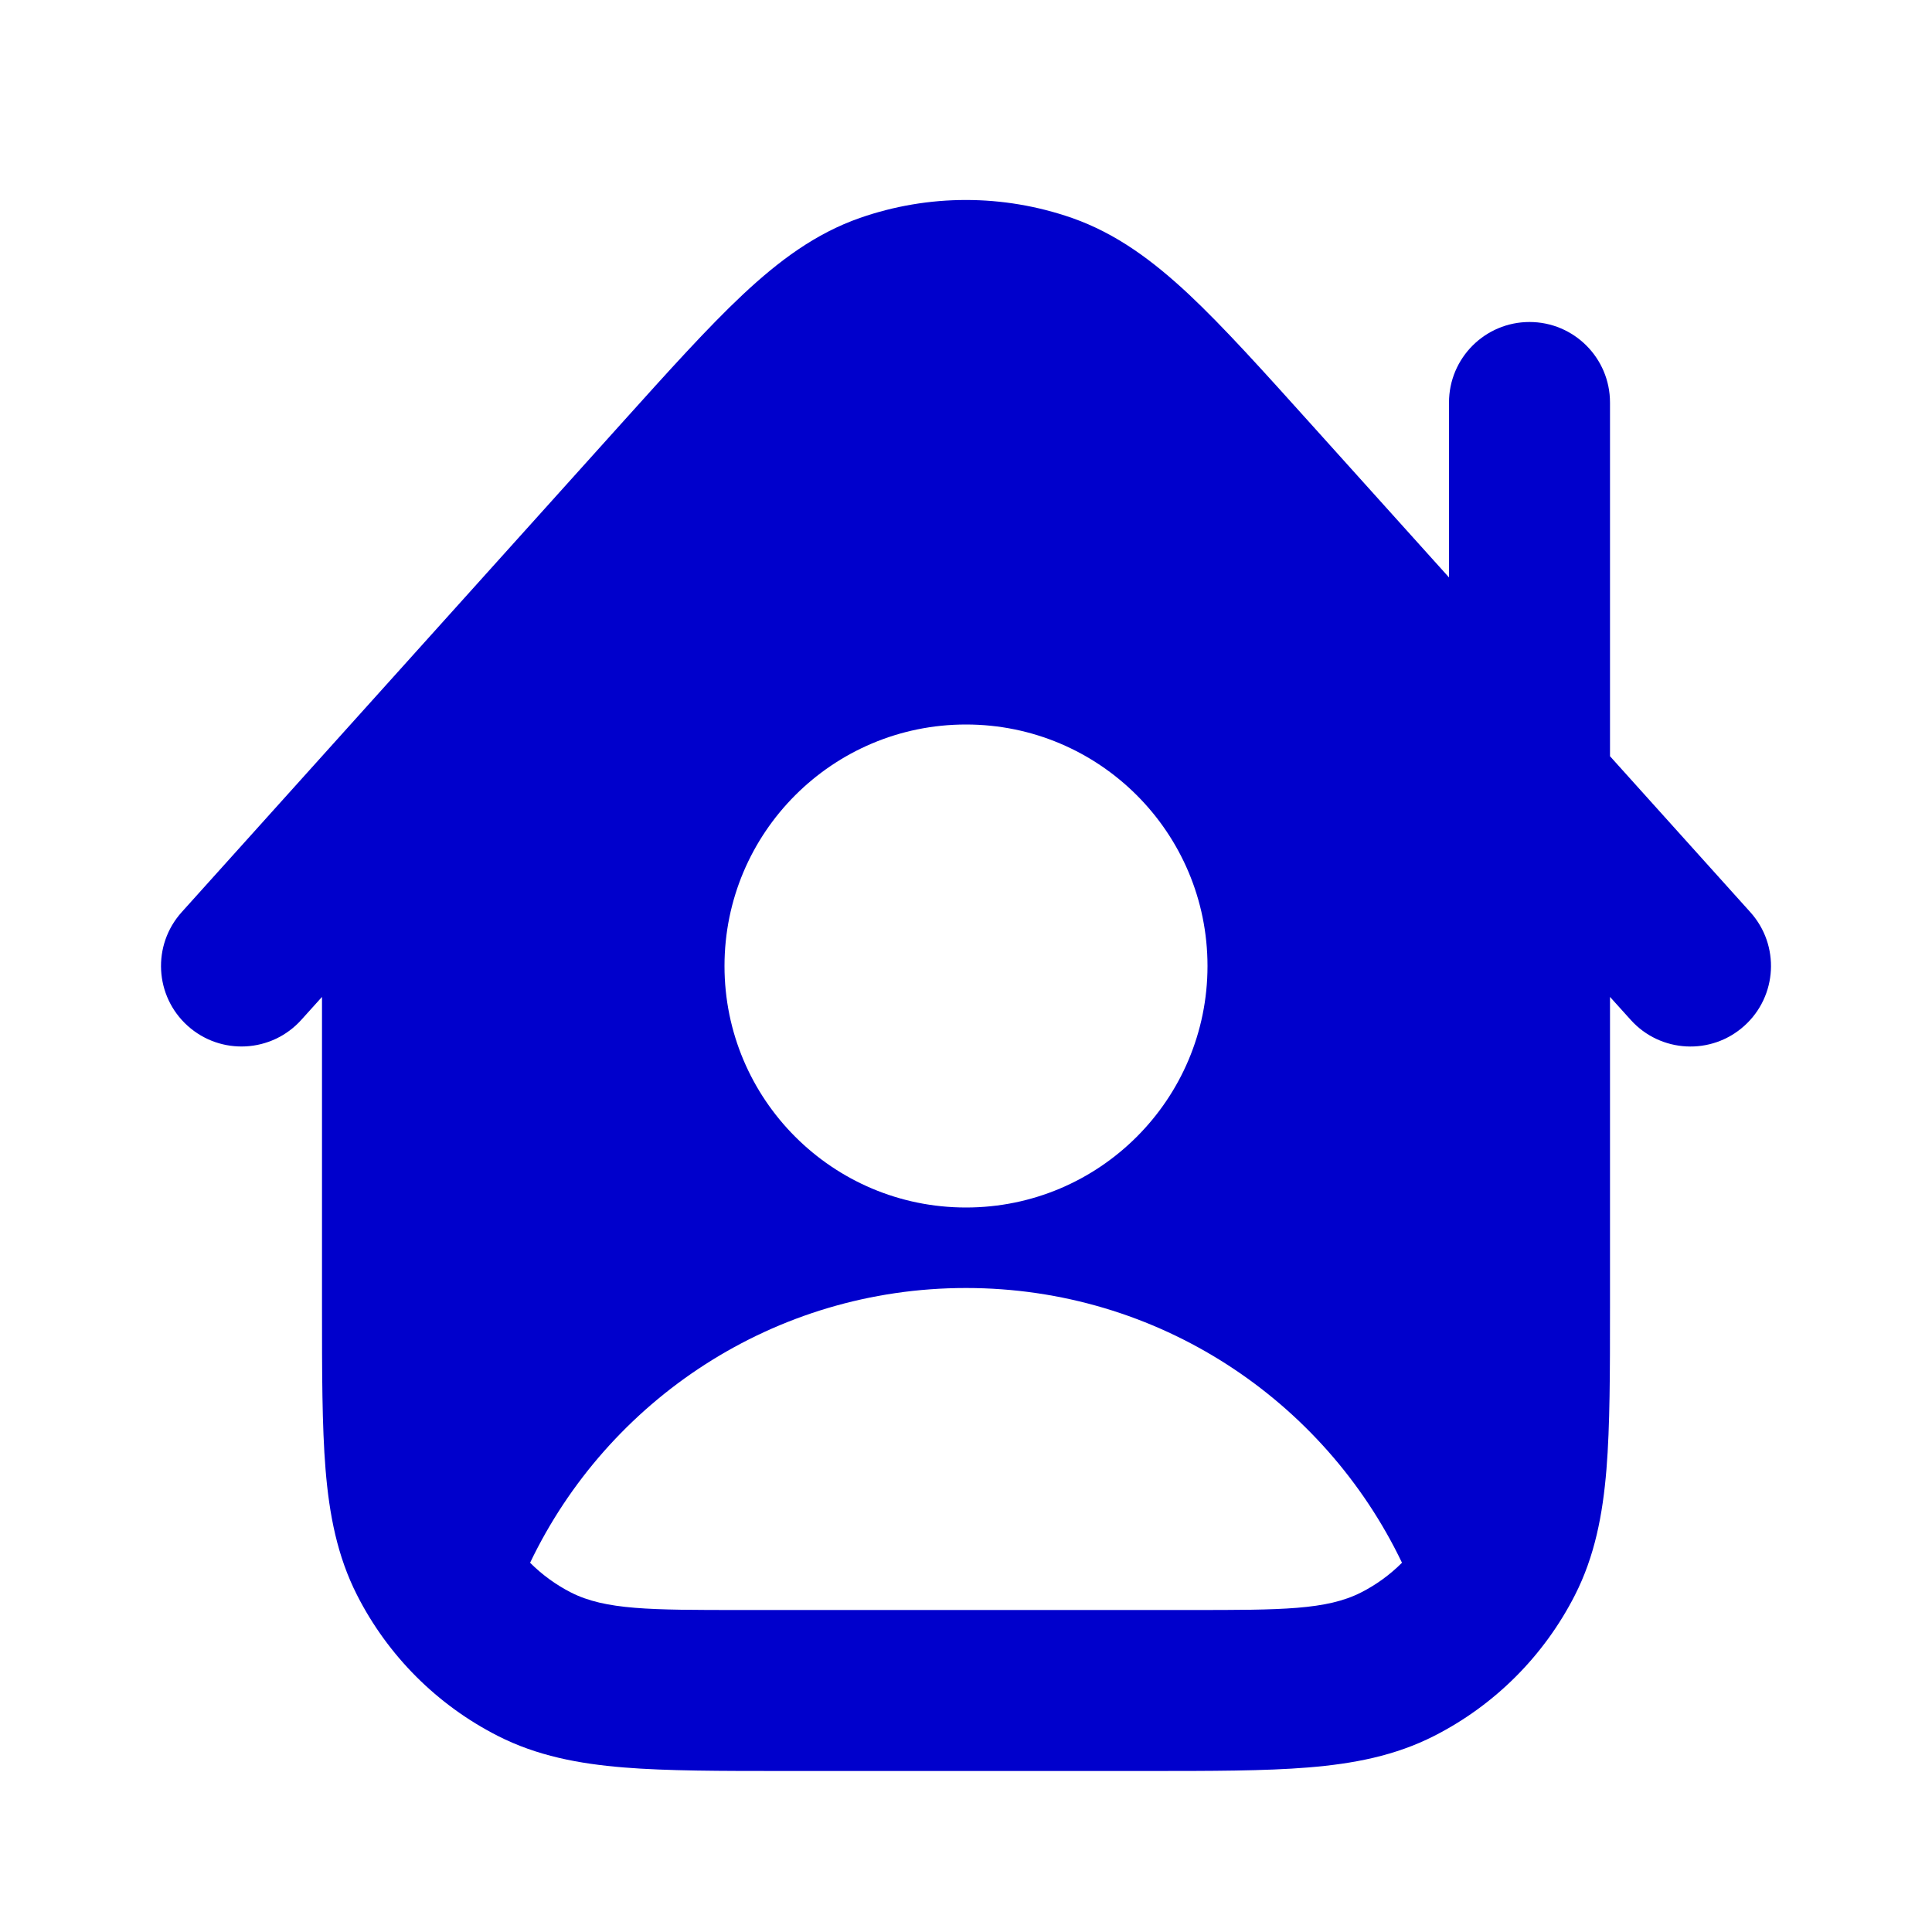 <svg width="24" height="24" viewBox="0 0 24 24" fill="none" xmlns="http://www.w3.org/2000/svg">
<path fill-rule="evenodd" clip-rule="evenodd" d="M10.683 2.707C11.535 2.41 12.462 2.41 13.315 2.707C13.868 2.9 14.324 3.241 14.77 3.658C15.201 4.063 15.688 4.604 16.281 5.263L18 7.173V5C18 4.448 18.448 4 19 4C19.552 4 20 4.448 20 5V9.394L21.743 11.331C22.113 11.742 22.079 12.374 21.669 12.743C21.259 13.113 20.626 13.08 20.257 12.669L20 12.384V16.241C20 17.046 20 17.711 19.956 18.252C19.91 18.814 19.811 19.331 19.564 19.816C19.18 20.569 18.569 21.181 17.816 21.564C17.331 21.811 16.814 21.91 16.252 21.956C15.711 22 15.046 22 14.241 22H9.759C8.954 22 8.289 22 7.748 21.956C7.186 21.91 6.669 21.811 6.184 21.564C5.431 21.181 4.819 20.569 4.436 19.816C4.189 19.331 4.09 18.814 4.044 18.252C4 17.711 4 17.046 4 16.241L4 12.384L3.743 12.669C3.374 13.079 2.742 13.113 2.331 12.743C1.921 12.374 1.887 11.742 2.257 11.331L7.717 5.263C8.31 4.604 8.797 4.063 9.228 3.659C9.674 3.241 10.13 2.9 10.683 2.707ZM15 12C15 13.657 13.657 15 12 15C10.343 15 9 13.657 9 12C9 10.343 10.343 9 12 9C13.657 9 15 10.343 15 12ZM17.416 19.413C17.268 19.561 17.097 19.686 16.908 19.782C16.48 20 15.92 20 14.8 20H9.2C8.08 20 7.52 20 7.092 19.782C6.904 19.686 6.733 19.561 6.585 19.413C7.551 17.394 9.613 16 12 16C14.388 16 16.449 17.394 17.416 19.413Z" fill="#0000CC"/>
</svg>
